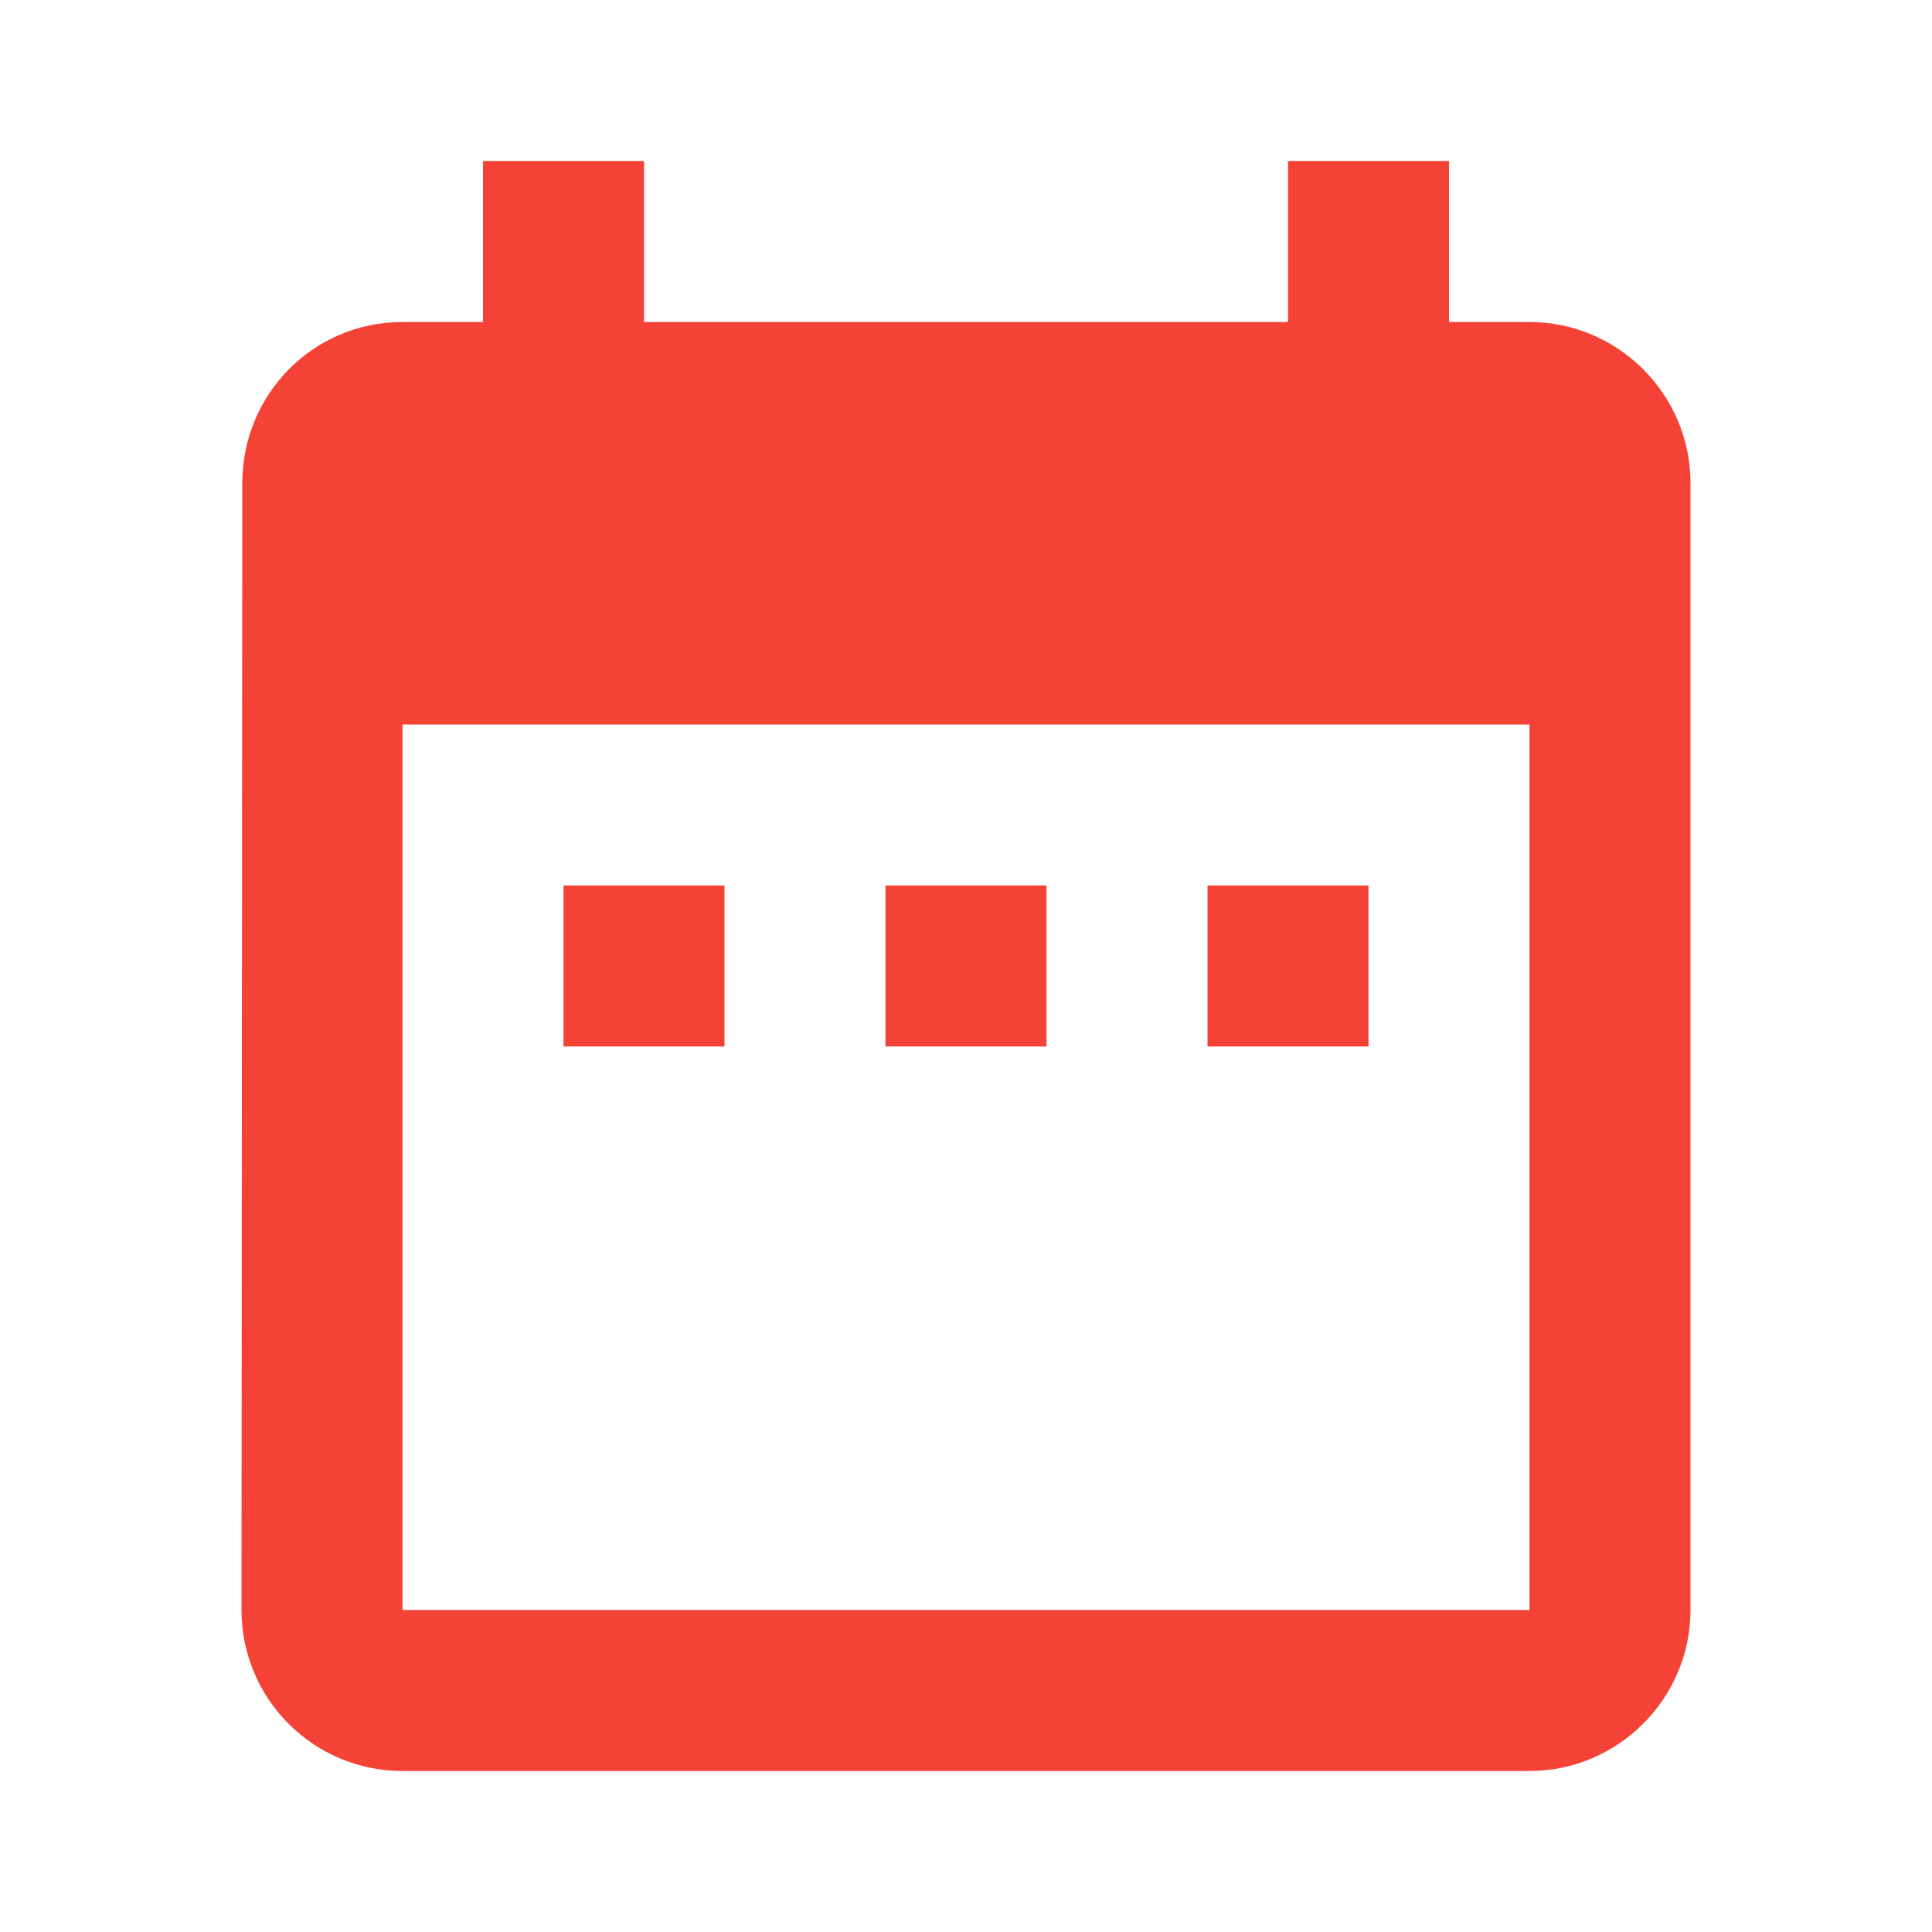 <svg xmlns="http://www.w3.org/2000/svg" width="48" height="48" viewBox="0 0 48 48">
    <path fill="#F44336" d="M18 22h-4v4h4v-4zm8 0h-4v4h4v-4zm8 0h-4v4h4v-4zm4-14h-2V4h-4v4H16V4h-4v4h-2c-2.22 0-3.98 1.8-3.98 4L6 40c0 2.2 1.78 4 4 4h28c2.2 0 4-1.8 4-4V12c0-2.2-1.8-4-4-4zm0 32H10V18h28v22z"/>
    <path fill="none" d="M0 0h48v48H0z"/>
</svg>
